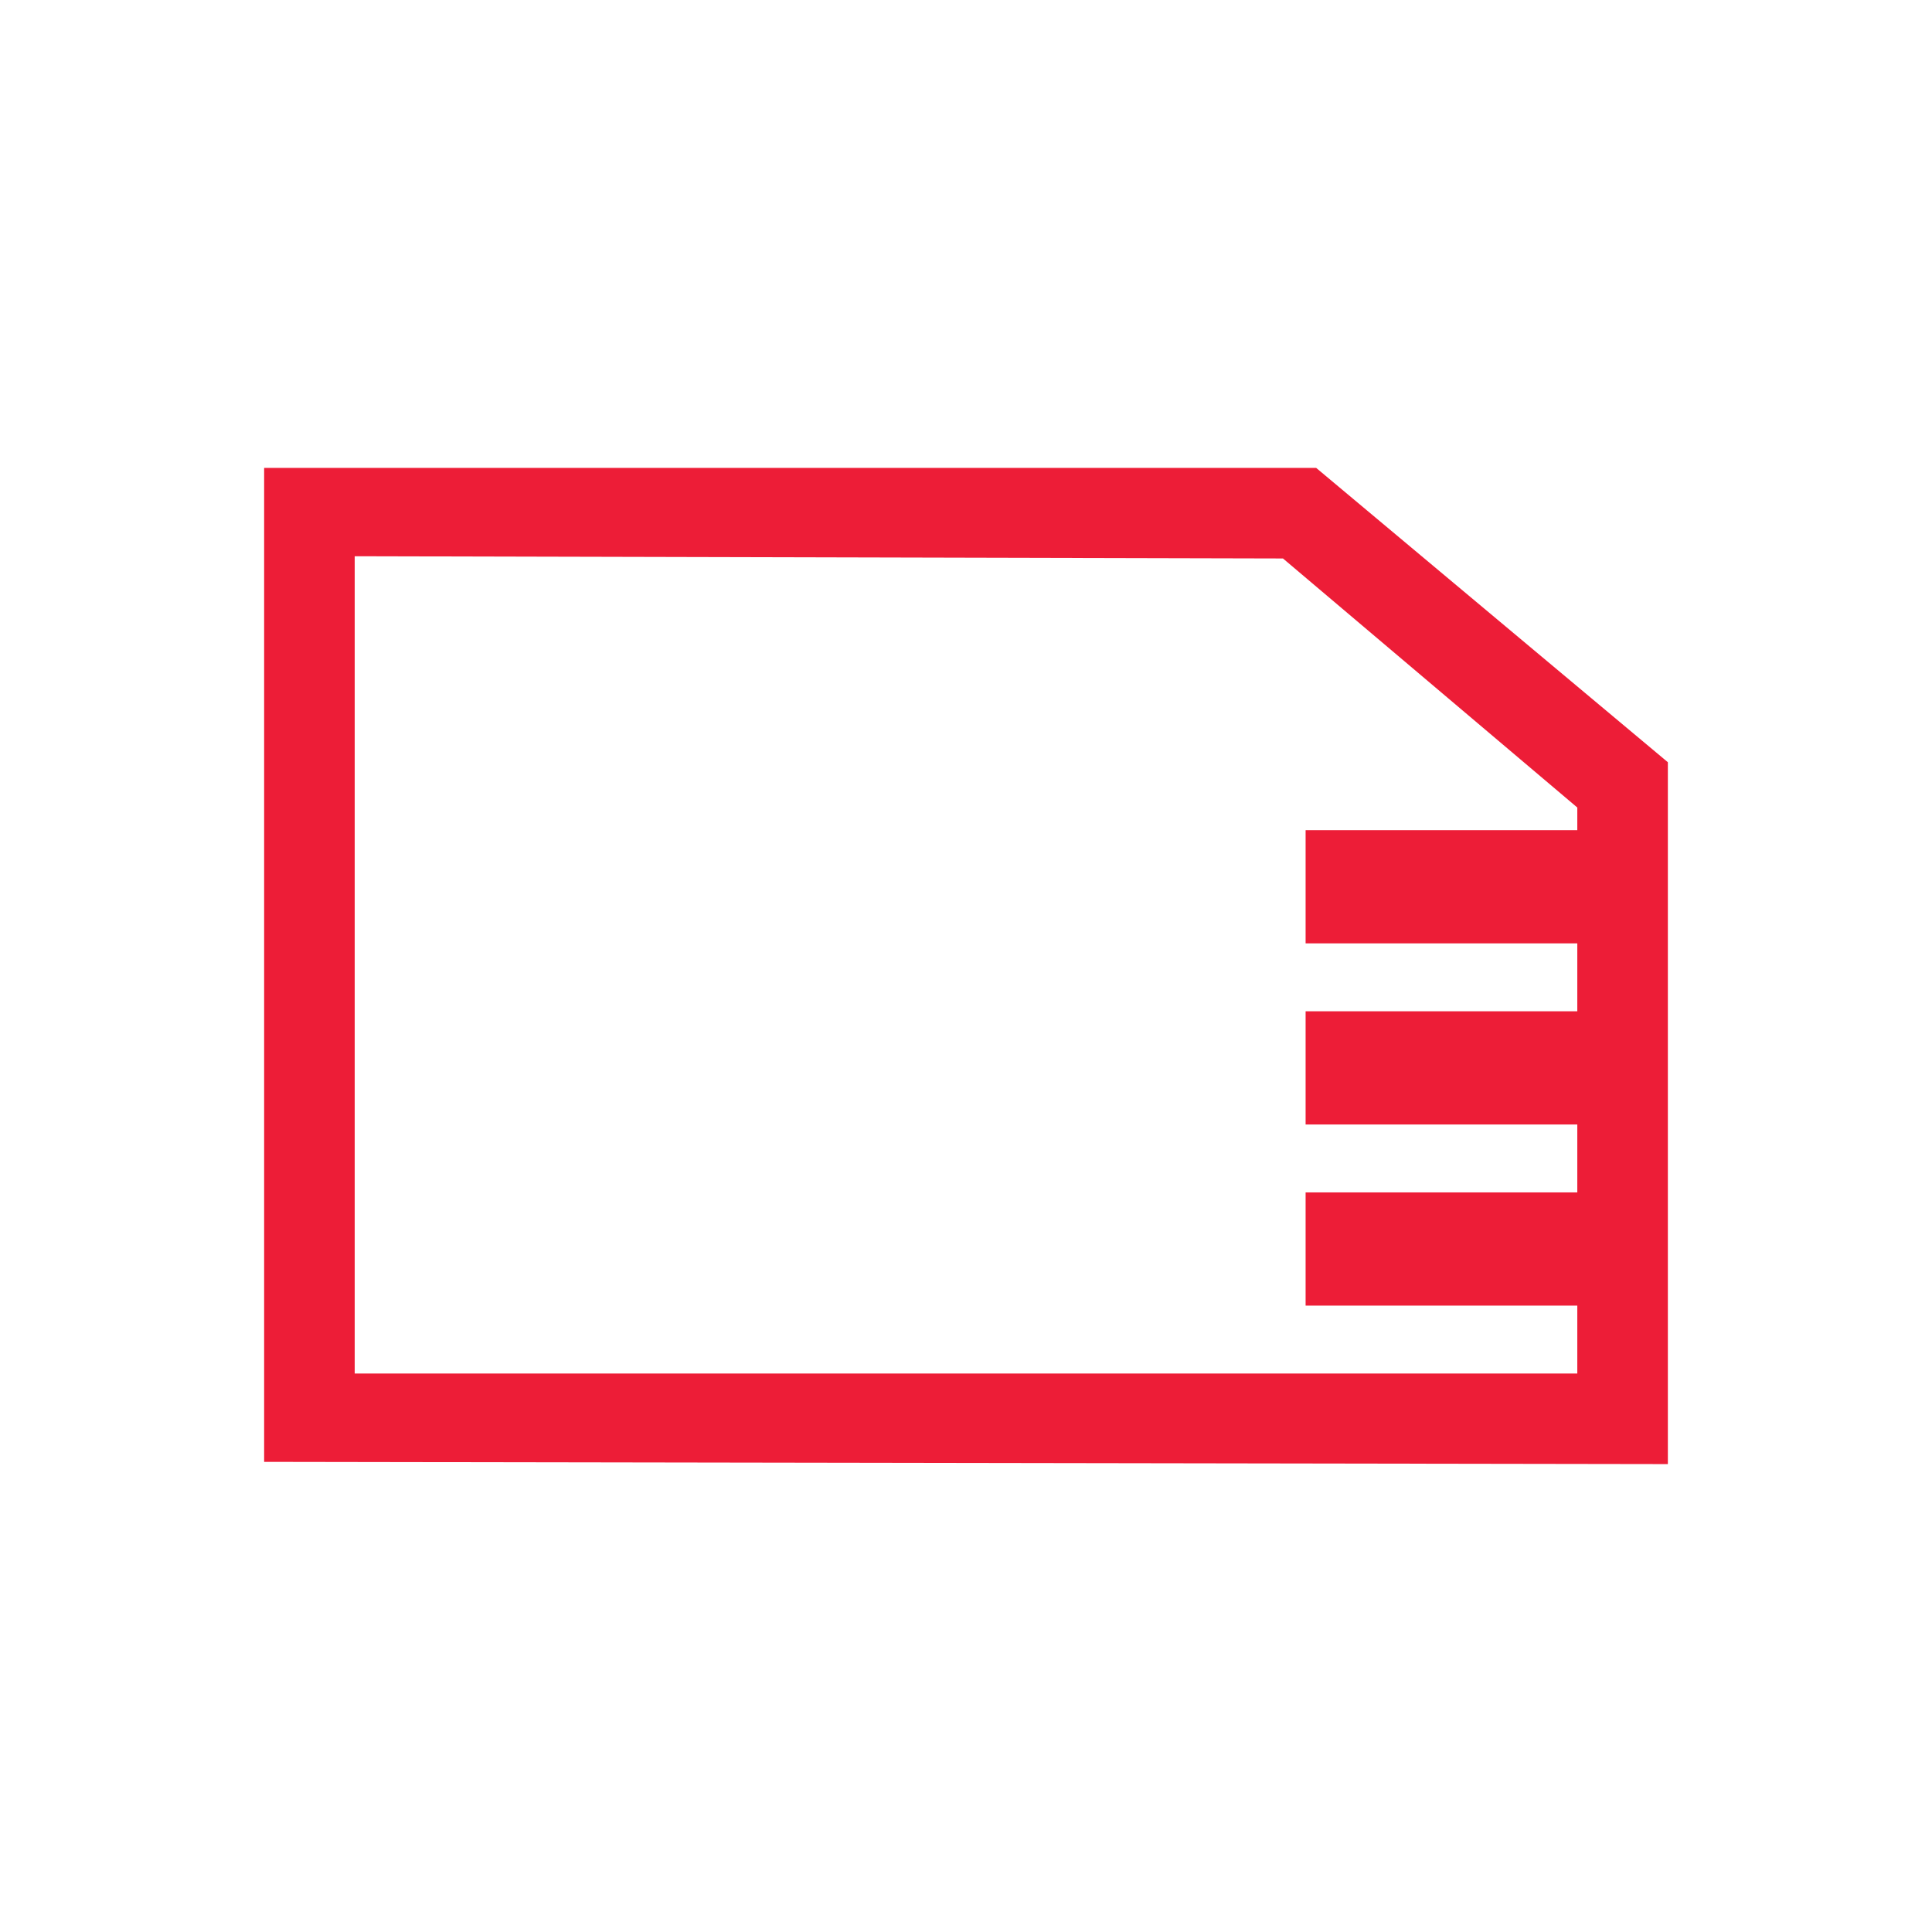 <?xml version="1.0" encoding="iso-8859-1"?>
<!-- Generator: Adobe Illustrator 14.0.0, SVG Export Plug-In . SVG Version: 6.00 Build 43363)  -->
<!DOCTYPE svg PUBLIC "-//W3C//DTD SVG 1.1//EN" "http://www.w3.org/Graphics/SVG/1.1/DTD/svg11.dtd">
<svg version="1.1" id="icon-m-camera-low-memory-layer"
	 xmlns="http://www.w3.org/2000/svg" xmlns:xlink="http://www.w3.org/1999/xlink" x="0px" y="0px" width="32px" height="32px"
	 viewBox="0 0 32 32" style="enable-background:new 0 0 32 32;" xml:space="preserve">
<g id="icon-m-camera-low-memory">
	<rect style="fill:none;" width="32" height="32"/>
	<g>
		<rect style="fill:none;" width="32" height="32"/>
	</g>
	<g>
		<rect x="21.625" y="13.75" style="fill:#ED1D37;" width="5.25" height="1.875"/>
		<rect x="21.625" y="16.75" style="fill:#ED1D37;" width="5.25" height="1.875"/>
		<rect x="21.625" y="19.75" style="fill:#ED1D37;" width="5.25" height="1.875"/>
		<path style="fill:#ED1D37;" d="M21.8,7.75H4.375v16.463l23.25,0.037V12.625L21.8,7.75z M26.125,22.75H5.875V9.213L21.25,9.25
			l4.875,4.125V22.75z"/>
	</g>
</g>
</svg>

